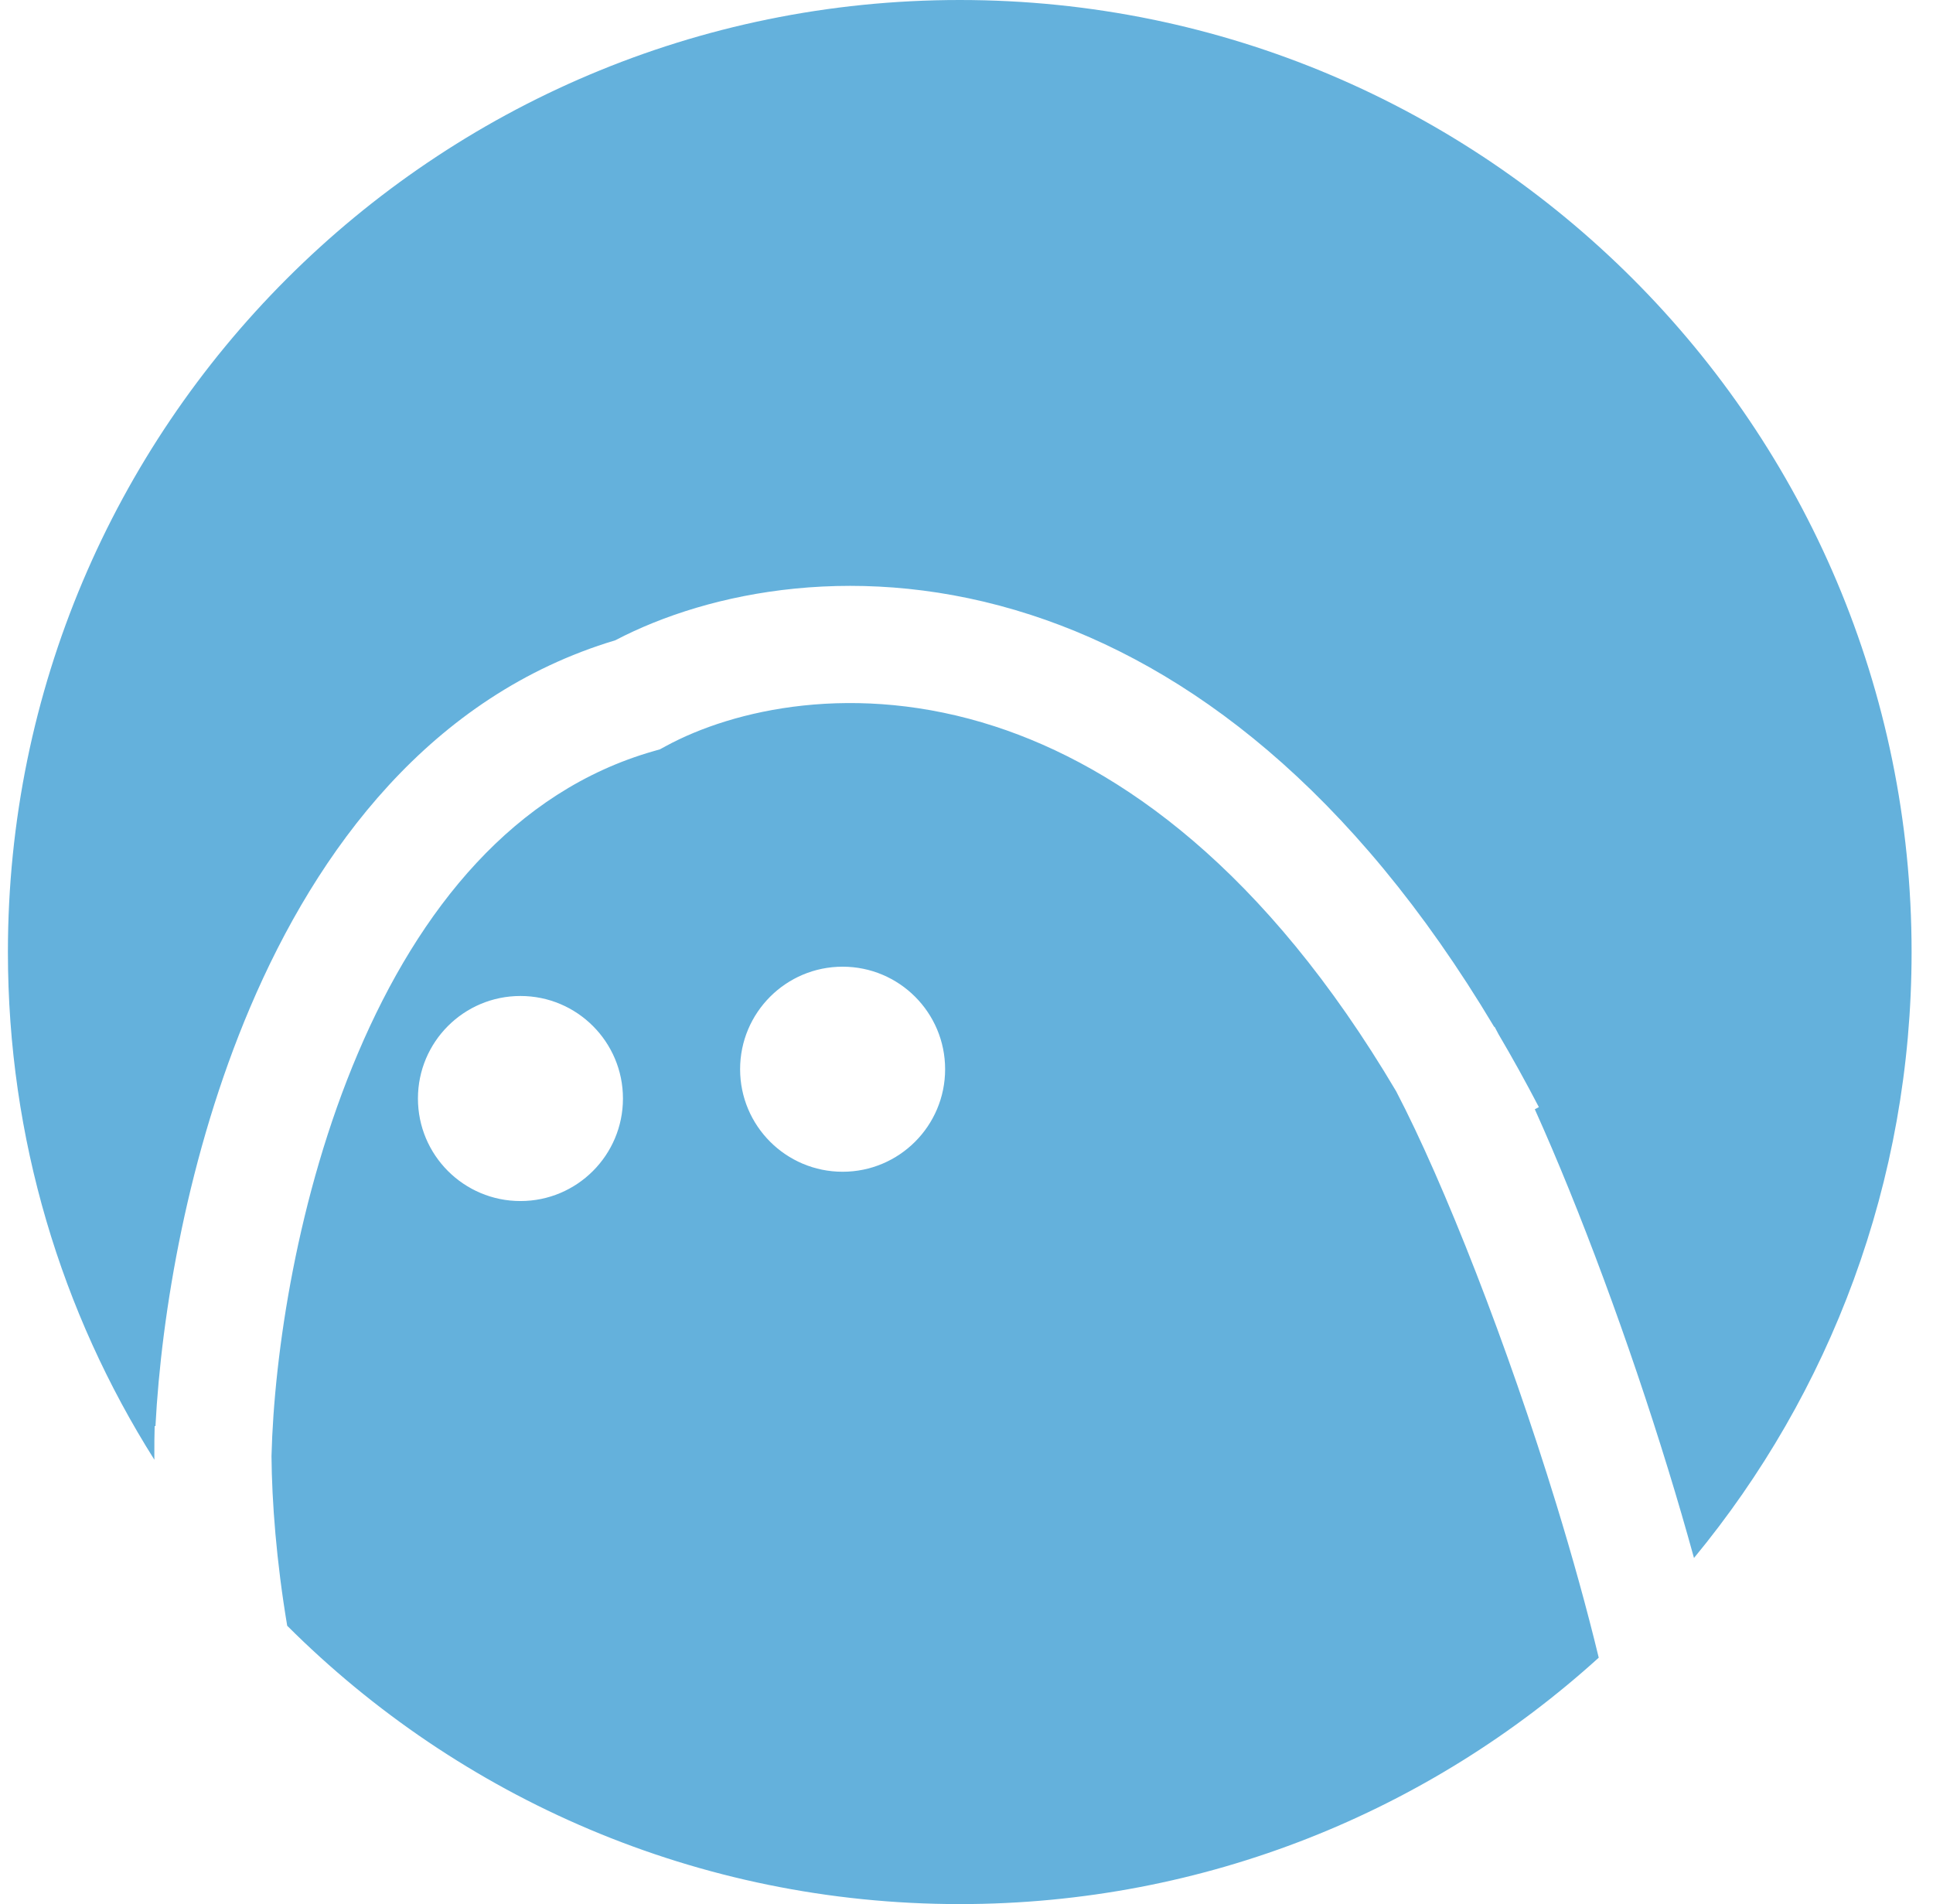 <svg width="66" height="65" viewBox="0 0 66 65" fill="none" xmlns="http://www.w3.org/2000/svg">
<path fill-rule="evenodd" clip-rule="evenodd" d="M65.269 32.5C65.269 40.358 62.481 47.565 57.839 53.185C57.565 52.188 57.27 51.175 56.958 50.161C55.614 45.782 53.939 41.273 52.404 37.867L52.543 37.794C52.093 36.929 51.634 36.101 51.168 35.31C51.122 35.223 51.076 35.136 51.031 35.052L51.019 35.058C46.162 26.921 40.551 22.728 35.2 20.991C29.447 19.122 24.226 20.173 21.009 21.857C14.703 23.749 10.831 29.002 8.542 34.385C6.408 39.402 5.509 44.837 5.308 48.682L5.281 48.681C5.272 48.993 5.268 49.323 5.27 49.671C5.27 49.671 5.27 49.672 5.27 49.672H5.27C5.27 49.725 5.271 49.778 5.271 49.831C2.103 44.815 0.27 38.872 0.27 32.5C0.27 14.551 14.82 0 32.77 0C50.719 0 65.269 14.551 65.269 32.5ZM9.27 49.706C9.283 51.273 9.435 53.28 9.806 55.498C15.686 61.369 23.804 65 32.77 65C41.166 65 48.82 61.816 54.587 56.588C54.185 54.925 53.69 53.144 53.135 51.335C51.466 45.9 49.314 40.401 47.67 37.253C43.187 29.677 38.242 26.184 33.964 24.795C29.212 23.252 25.03 24.218 22.727 25.474L22.532 25.58L22.319 25.641C17.55 27.003 14.316 31.027 12.223 35.95C10.149 40.825 9.357 46.233 9.27 49.706ZM21.27 37.5C21.27 39.433 19.703 41 17.77 41C15.836 41 14.27 39.433 14.27 37.5C14.27 35.567 15.836 34 17.77 34C19.703 34 21.27 35.567 21.27 37.5ZM28.77 40C30.703 40 32.27 38.433 32.27 36.5C32.27 34.567 30.703 33 28.77 33C26.837 33 25.27 34.567 25.27 36.5C25.27 38.433 26.837 40 28.77 40Z" fill="#64B1DC"/>
</svg>
